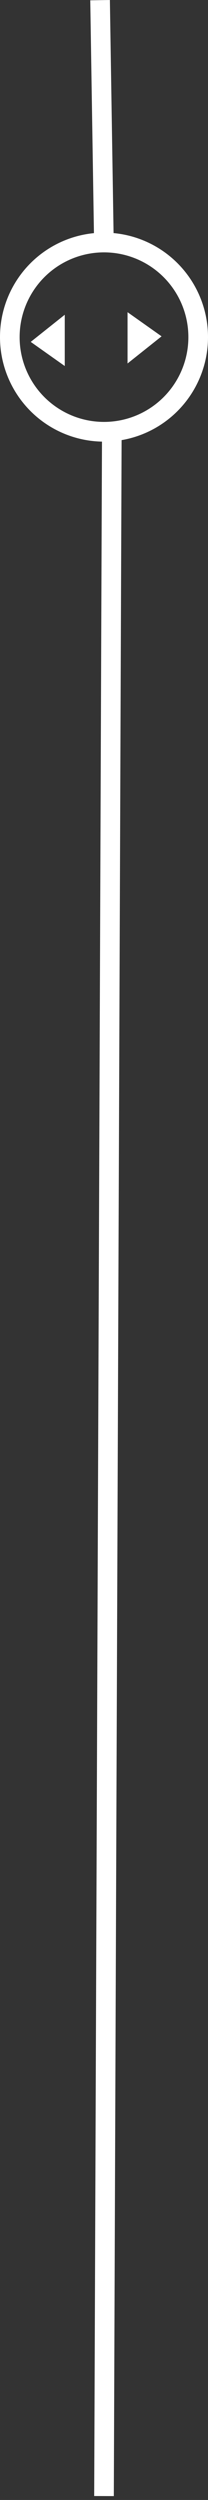 <svg width="53" height="634" viewBox="0 0 53 634" fill="none" xmlns="http://www.w3.org/2000/svg">
<rect x="0" y="0" width="53" height="634" fill="#333333" stroke="none"/>
<line x1="28.5" y1="108.01" x2="26.5" y2="633.009" stroke="white" stroke-width="5"/>
<circle cx="26.5" cy="85.5" r="24" stroke="white" stroke-width="5"/>
<line x1="26.5" y1="63.04" x2="25.5" y2="0.04" stroke="white" stroke-width="5"/>
<path d="M14 88L12 86.588L14 85V88Z" stroke="white" stroke-width="5"/>
<path d="M35 84L37 85.412L35 87V84Z" stroke="white" stroke-width="5"/>
</svg>
